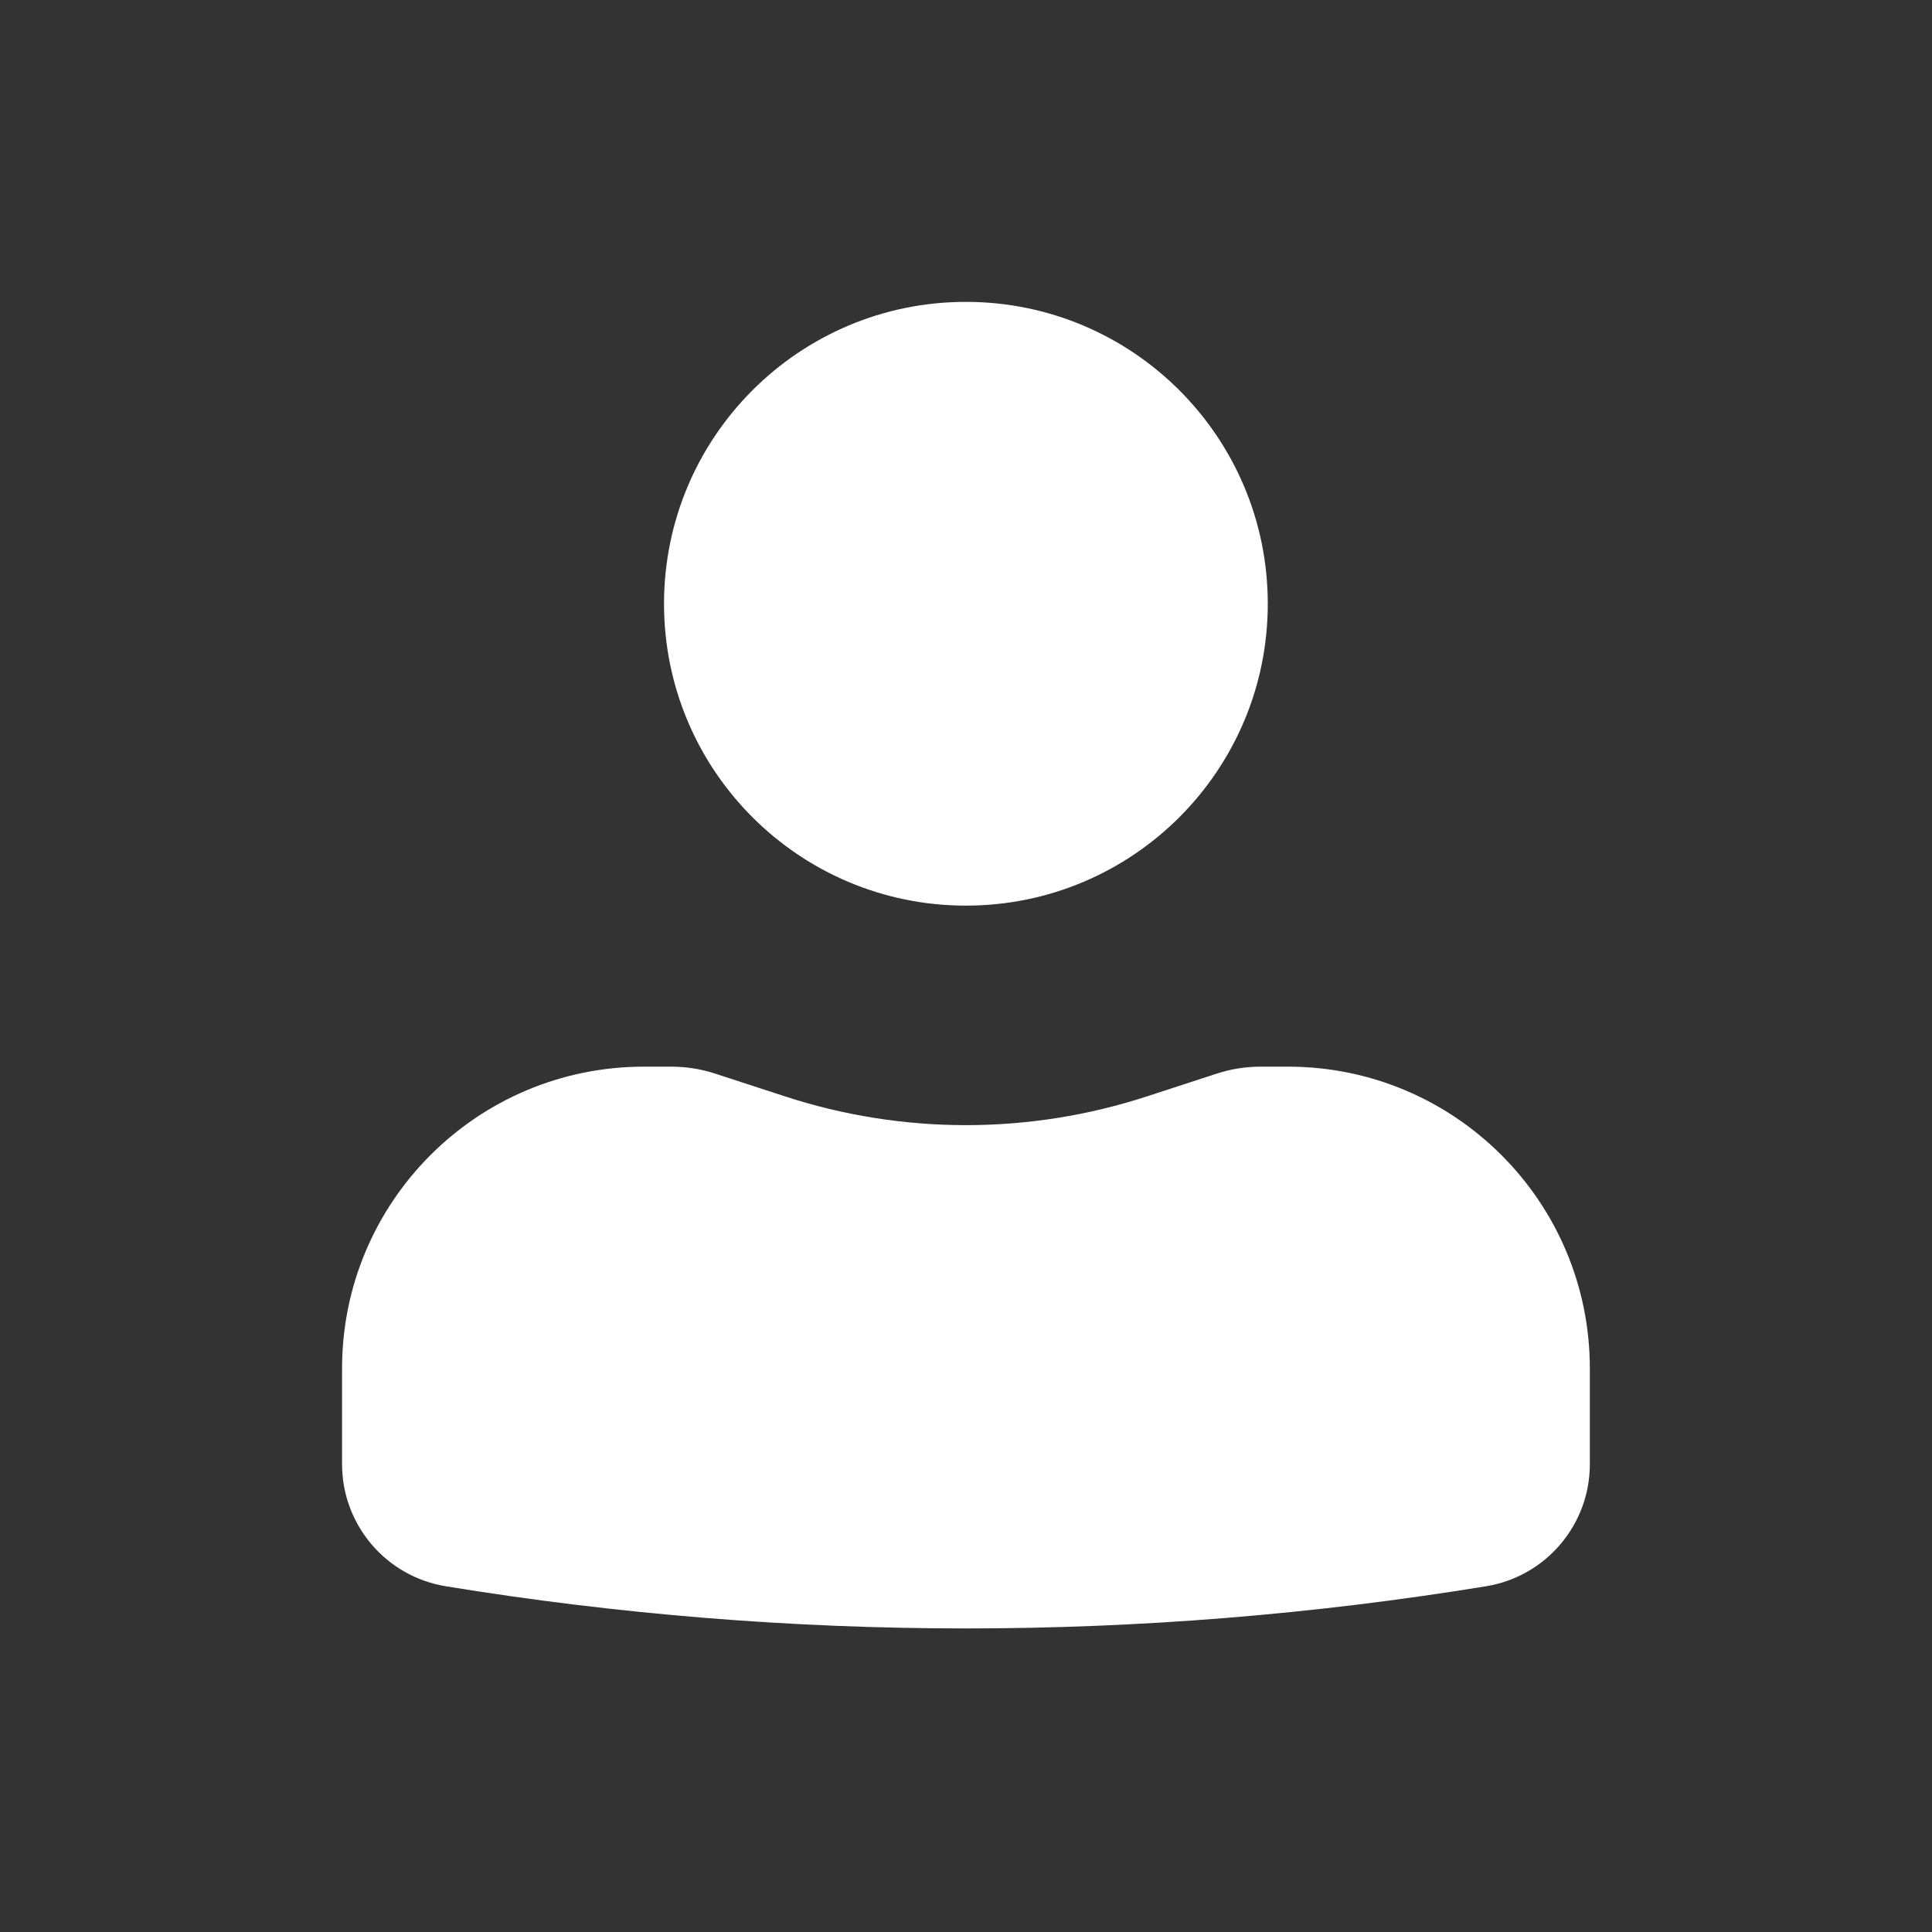 <svg width="20" height="20" viewBox="0 0 20 20" fill="none" xmlns="http://www.w3.org/2000/svg">
<rect x="0" y="0" width="20" height="20" fill="#333333" stroke="none"/>
<path d="M9.999 3.125C8.273 3.125 6.874 4.524 6.874 6.25C6.874 7.976 8.273 9.375 9.999 9.375C11.725 9.375 13.124 7.976 13.124 6.25C13.124 4.524 11.725 3.125 9.999 3.125Z" fill="white"/>
<path d="M6.666 11.042C4.94 11.042 3.541 12.441 3.541 14.167V15.157C3.541 15.785 3.996 16.32 4.615 16.421C8.181 17.003 11.818 17.003 15.383 16.421C16.003 16.32 16.458 15.785 16.458 15.157V14.167C16.458 12.441 15.059 11.042 13.333 11.042H13.049C12.895 11.042 12.742 11.066 12.596 11.114L11.875 11.349C10.656 11.747 9.343 11.747 8.124 11.349L7.403 11.114C7.257 11.066 7.104 11.042 6.95 11.042H6.666Z" fill="white"/>
</svg>
